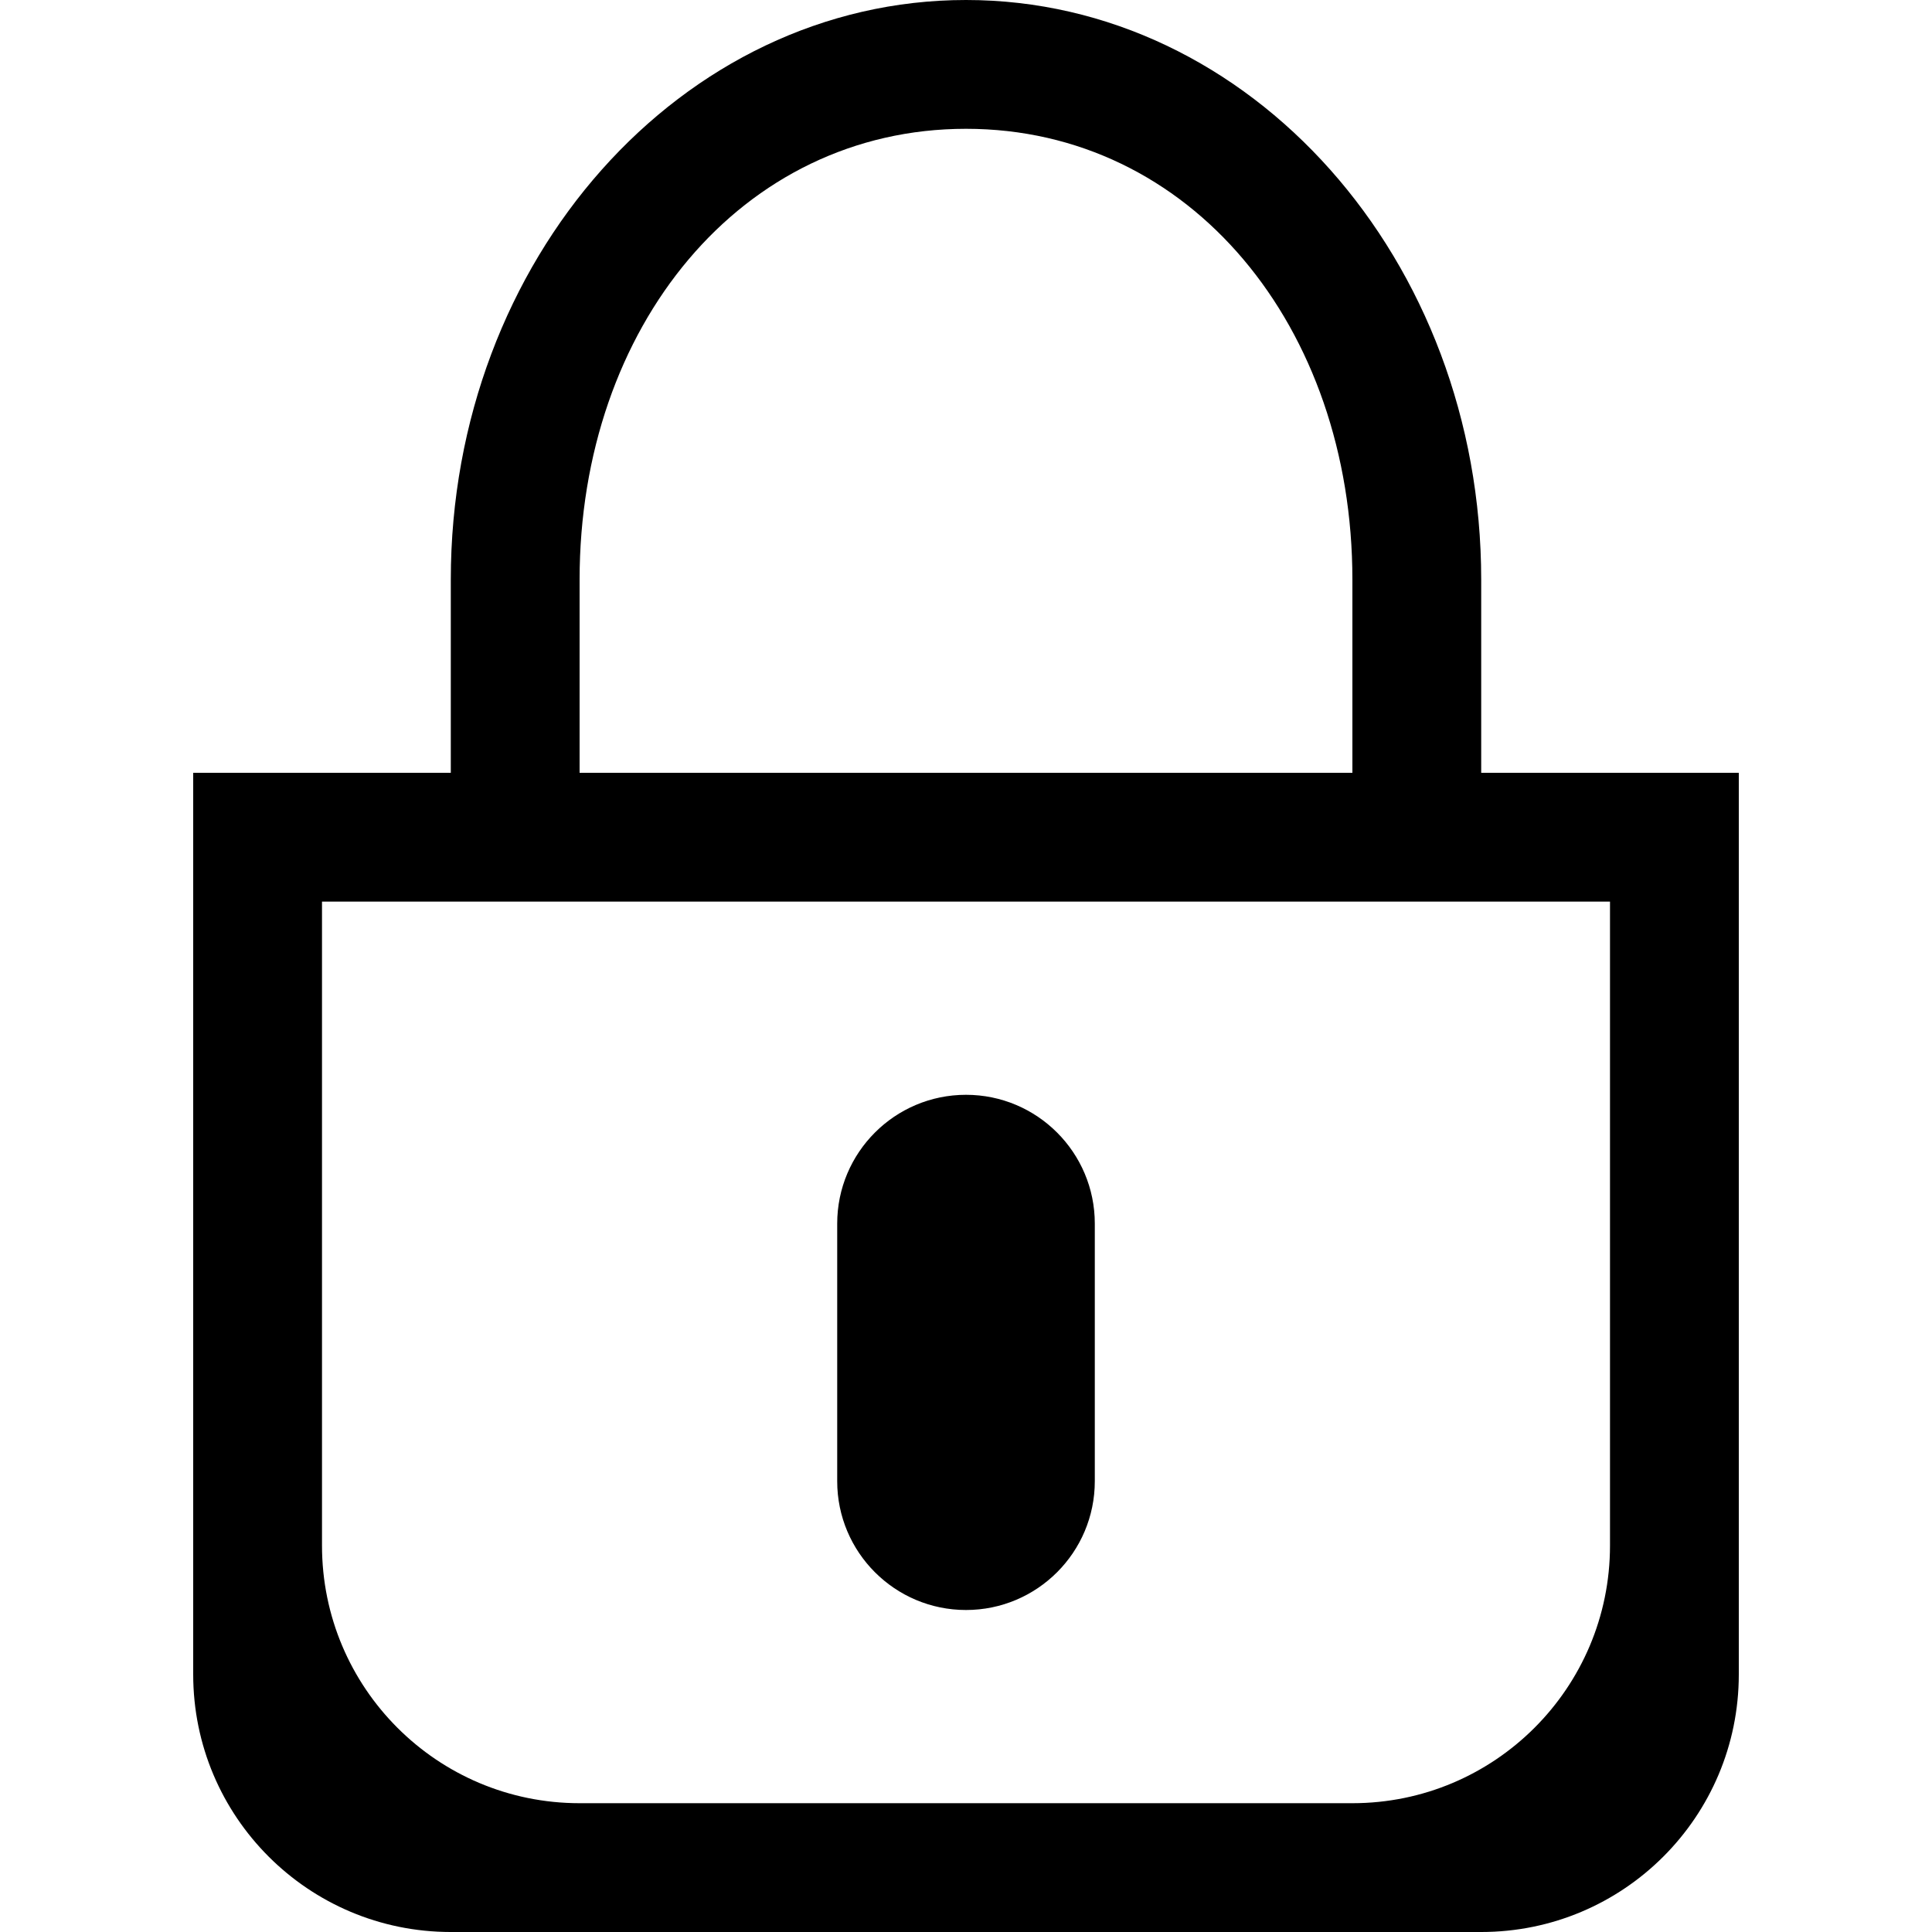 <?xml version="1.0" encoding="iso-8859-1"?>
<!-- Generator: Adobe Illustrator 19.1.0, SVG Export Plug-In . SVG Version: 6.00 Build 0)  -->
<svg version="1.1" id="Capa_1" xmlns="http://www.w3.org/2000/svg" xmlns:xlink="http://www.w3.org/1999/xlink" x="0px" y="0px"
	 viewBox="0 0 340.127 340.127" style="enable-background:new 0 0 340.127 340.127;" xml:space="preserve">
<g>
	<g id="Lock_2_">
		<g>
			<path d="M260.764,136.051v-34.013C260.764,45.69,220.153,0,170.064,0S79.363,45.69,79.363,102.038v34.013h-45.35v158.726
				c0,25.056,20.294,45.35,45.35,45.35h181.401c25.056,0,45.35-20.294,45.35-45.35V136.051H260.764z M102.038,102.038
				c0-44.489,28.48-79.363,68.025-79.363s68.025,34.874,68.025,79.363v34.013H102.038V102.038z M283.439,272.102
				c0,25.056-20.317,45.35-45.35,45.35H102.038c-25.056,0-45.35-20.294-45.35-45.35V158.726h226.751V272.102z M170.064,283.439
				c12.517,0,22.675-10.158,22.675-22.675v-45.35c0-12.517-10.158-22.675-22.675-22.675s-22.675,10.158-22.675,22.675v45.35
				C147.388,273.281,157.547,283.439,170.064,283.439z"/>
		</g>
	</g>
</g>
<g>
</g>
<g>
</g>
<g>
</g>
<g>
</g>
<g>
</g>
<g>
</g>
<g>
</g>
<g>
</g>
<g>
</g>
<g>
</g>
<g>
</g>
<g>
</g>
<g>
</g>
<g>
</g>
<g>
</g>
</svg>
